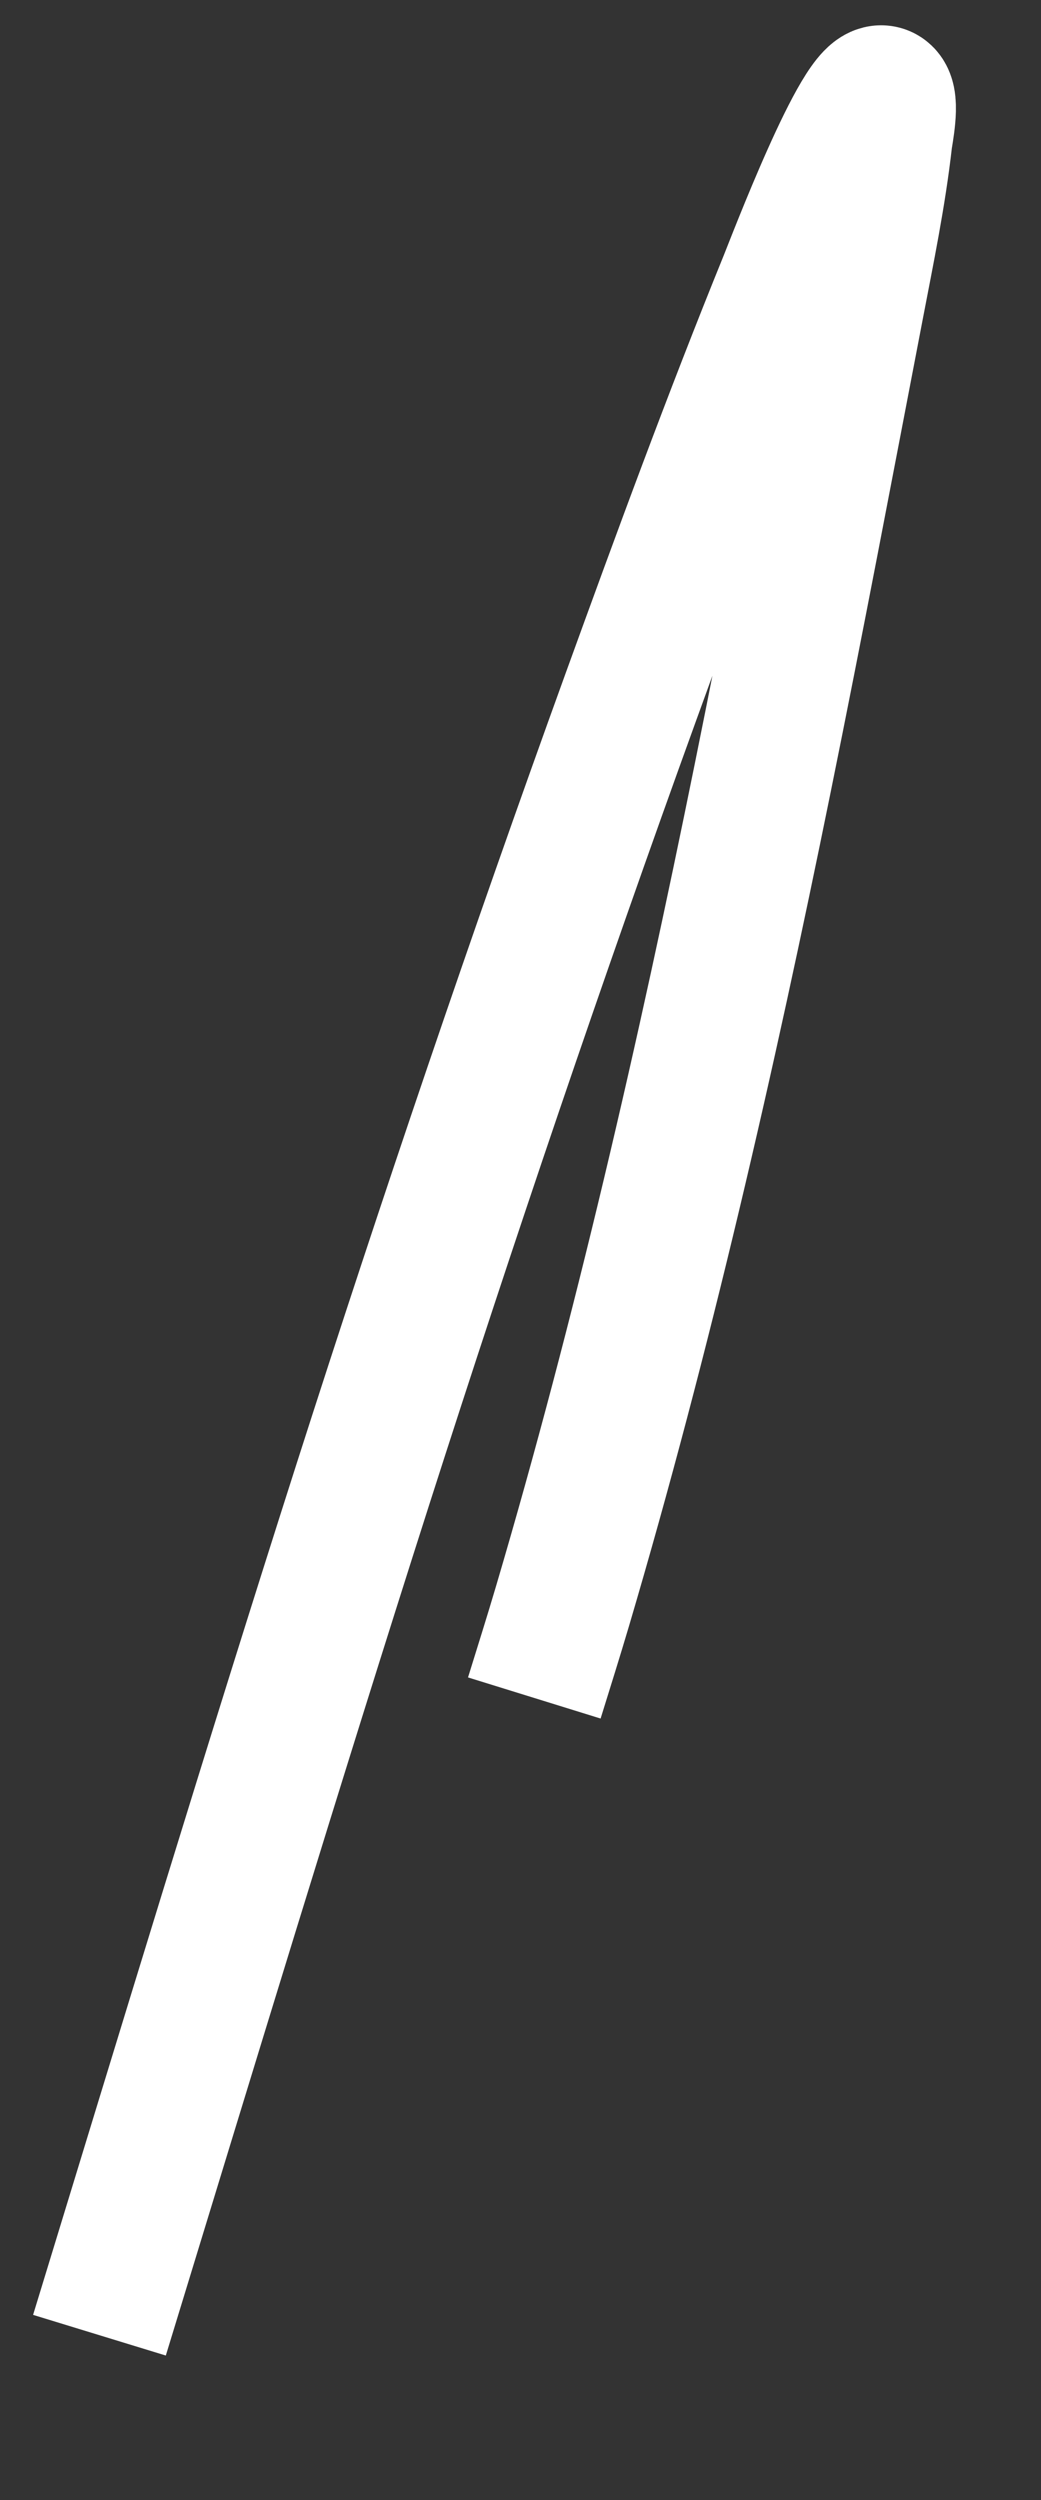 ﻿<?xml version="1.0" encoding="utf-8"?>
<svg version="1.1" xmlns:xlink="http://www.w3.org/1999/xlink" width="15px" height="36px" xmlns="http://www.w3.org/2000/svg">
  <rect width="100%" height="100%" fill="#333333" stroke="none"/>
  <g transform="matrix(1 0 0 1 -409 -11052 )">
    <path d="M 0.433 32.627  C 1.686 28.534  2.928 24.438  4.233 20.361  C 5.45 16.563  6.732 12.785  8.09 9.037  C 8.818 7.03  9.554 5.024  10.358 3.047  C 10.456 2.806  11.45 0.203  11.724 0.372  C 11.833 0.439  11.732 0.933  11.723 1.01  C 11.632 1.813  11.467 2.61  11.315 3.403  C 10.879 5.672  10.449 7.943  9.989 10.209  C 9.176 14.215  8.264 18.206  7.106 22.126  C 6.975 22.569  6.836 23.009  6.699 23.451  " stroke-width="2" stroke="#ffffff" fill="none" transform="matrix(1 0 0 1 410 11053 )" />
  </g>
</svg>